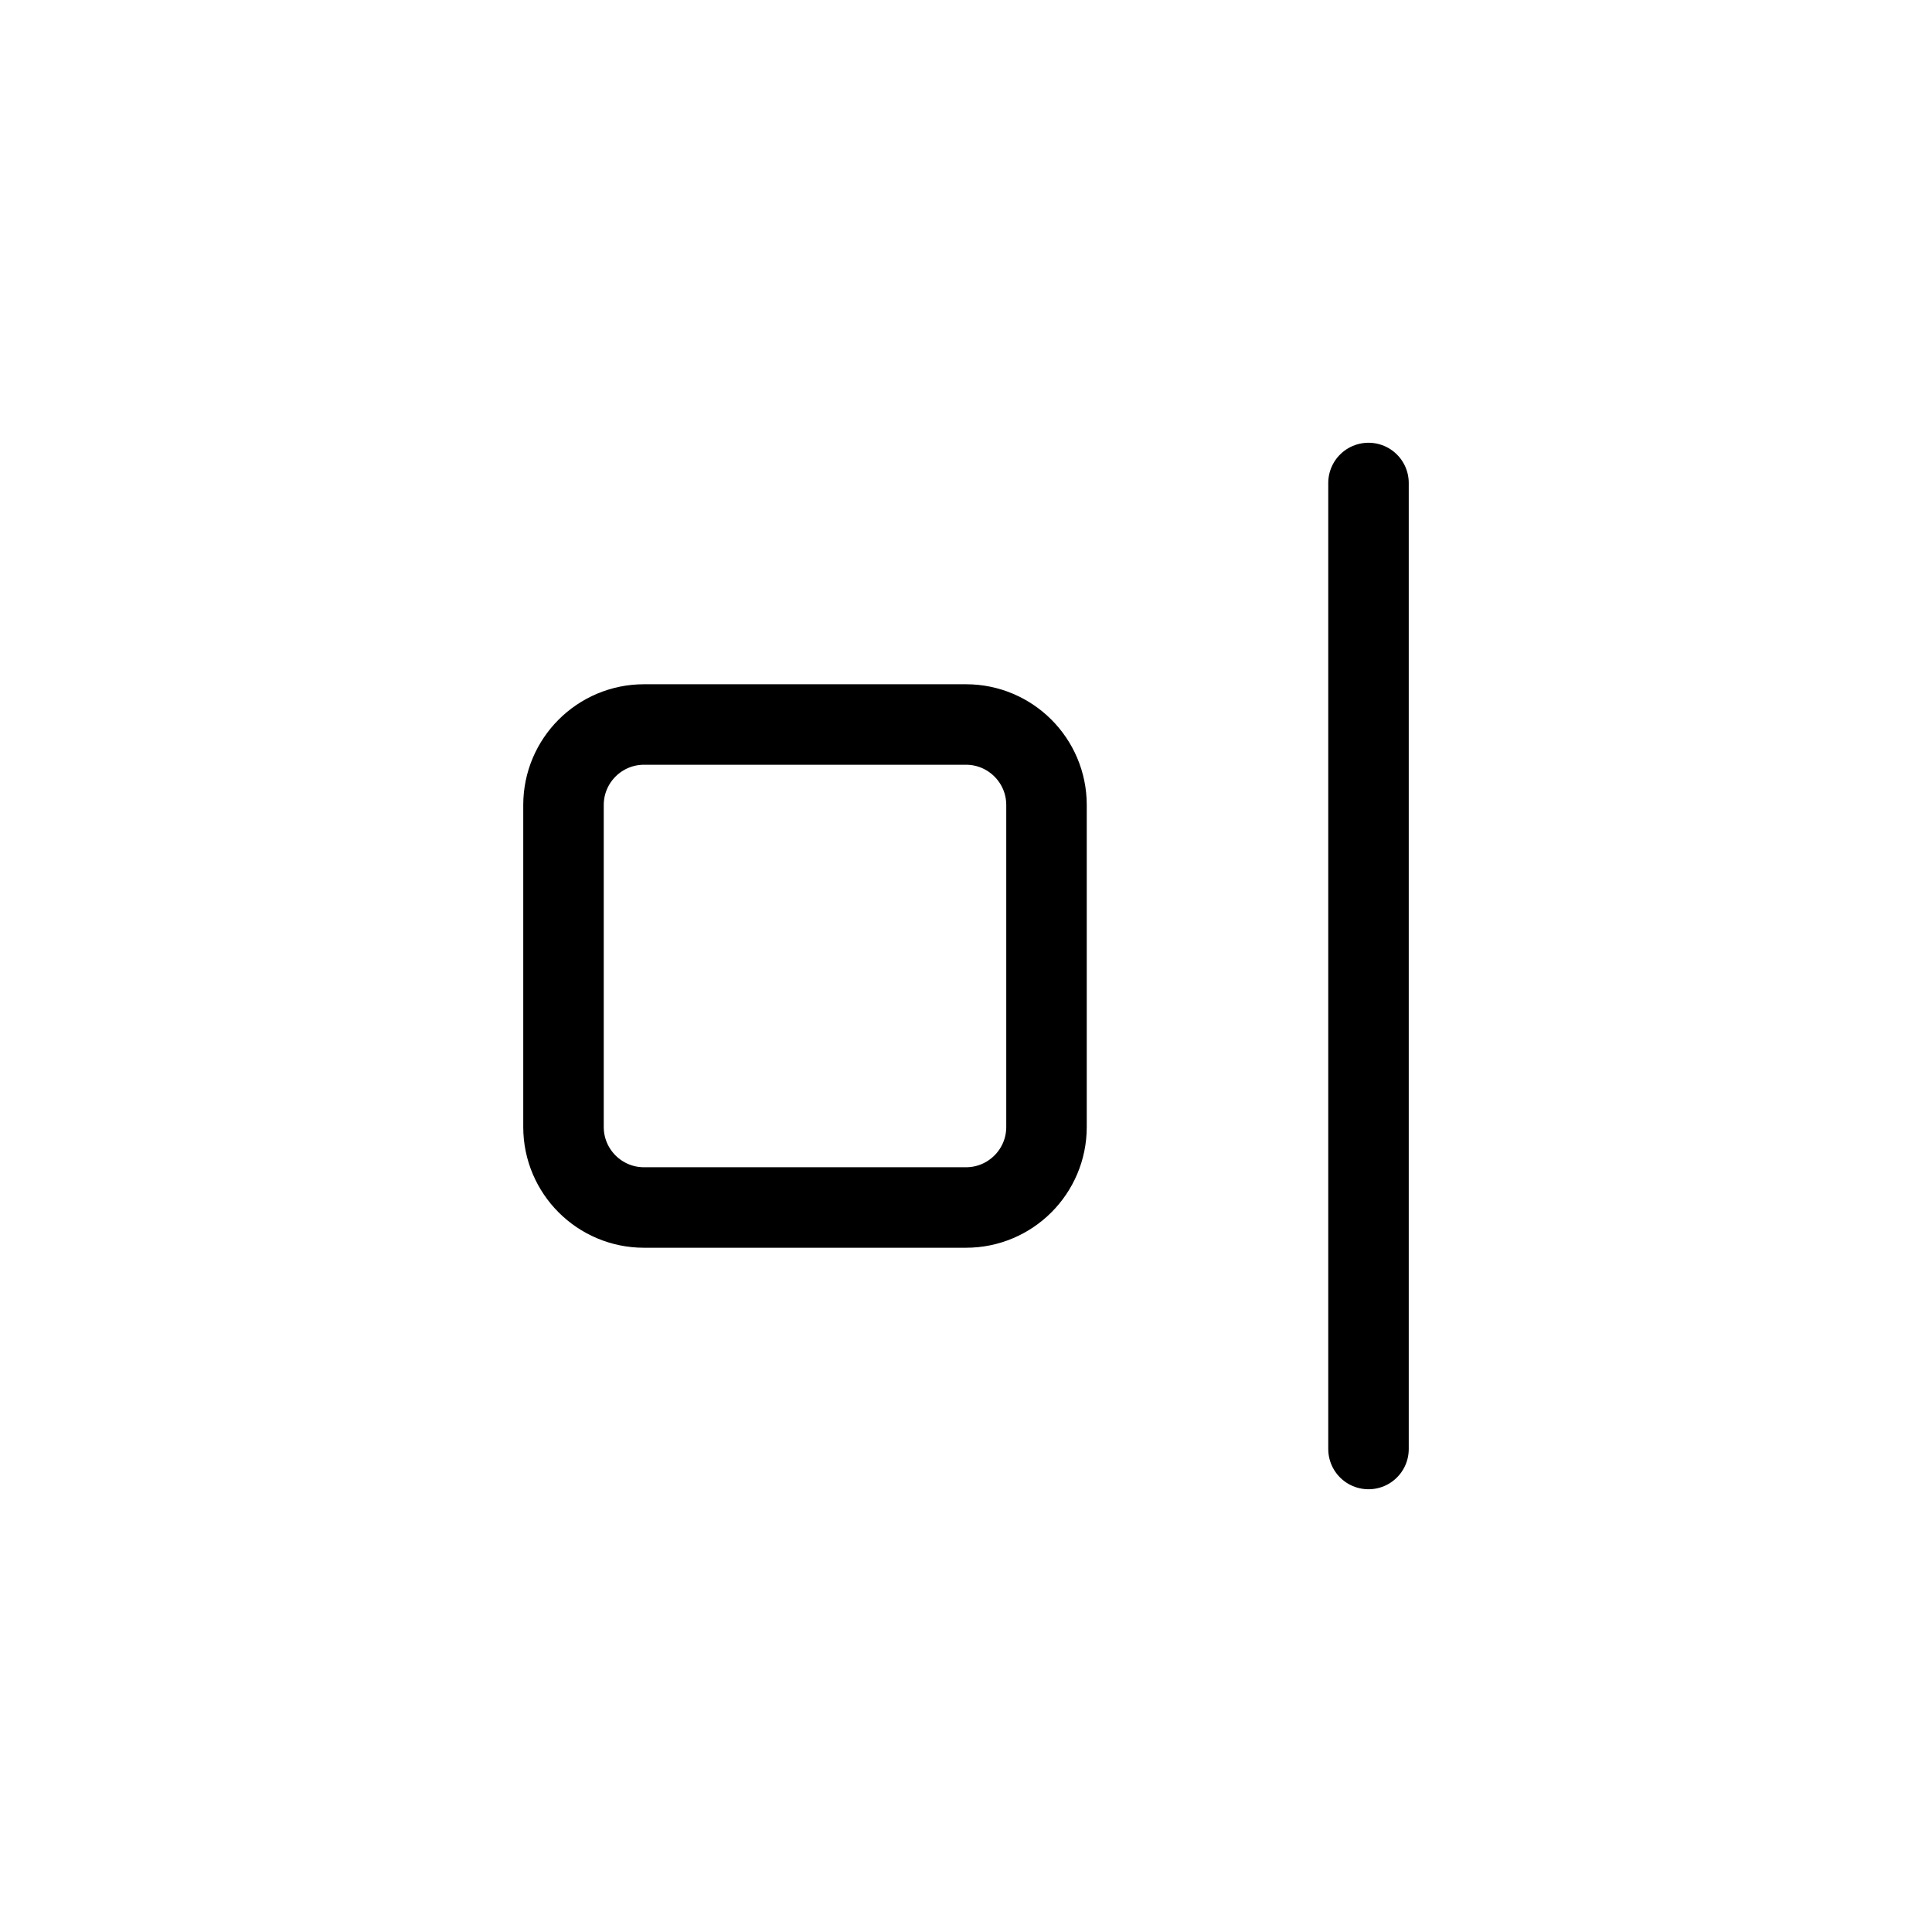 <svg width="24" height="24" viewBox="0 0 24 24" fill="none" xmlns="http://www.w3.org/2000/svg">
<path d="M17 18L17 6" stroke="currentColor" stroke-linecap="round"/>
<path d="M8 15L12 15C12.552 15 13 14.552 13 14L13 10C13 9.448 12.552 9 12 9L8 9C7.448 9 7 9.448 7 10L7 14C7 14.552 7.448 15 8 15Z" stroke="currentColor"/>
</svg>
